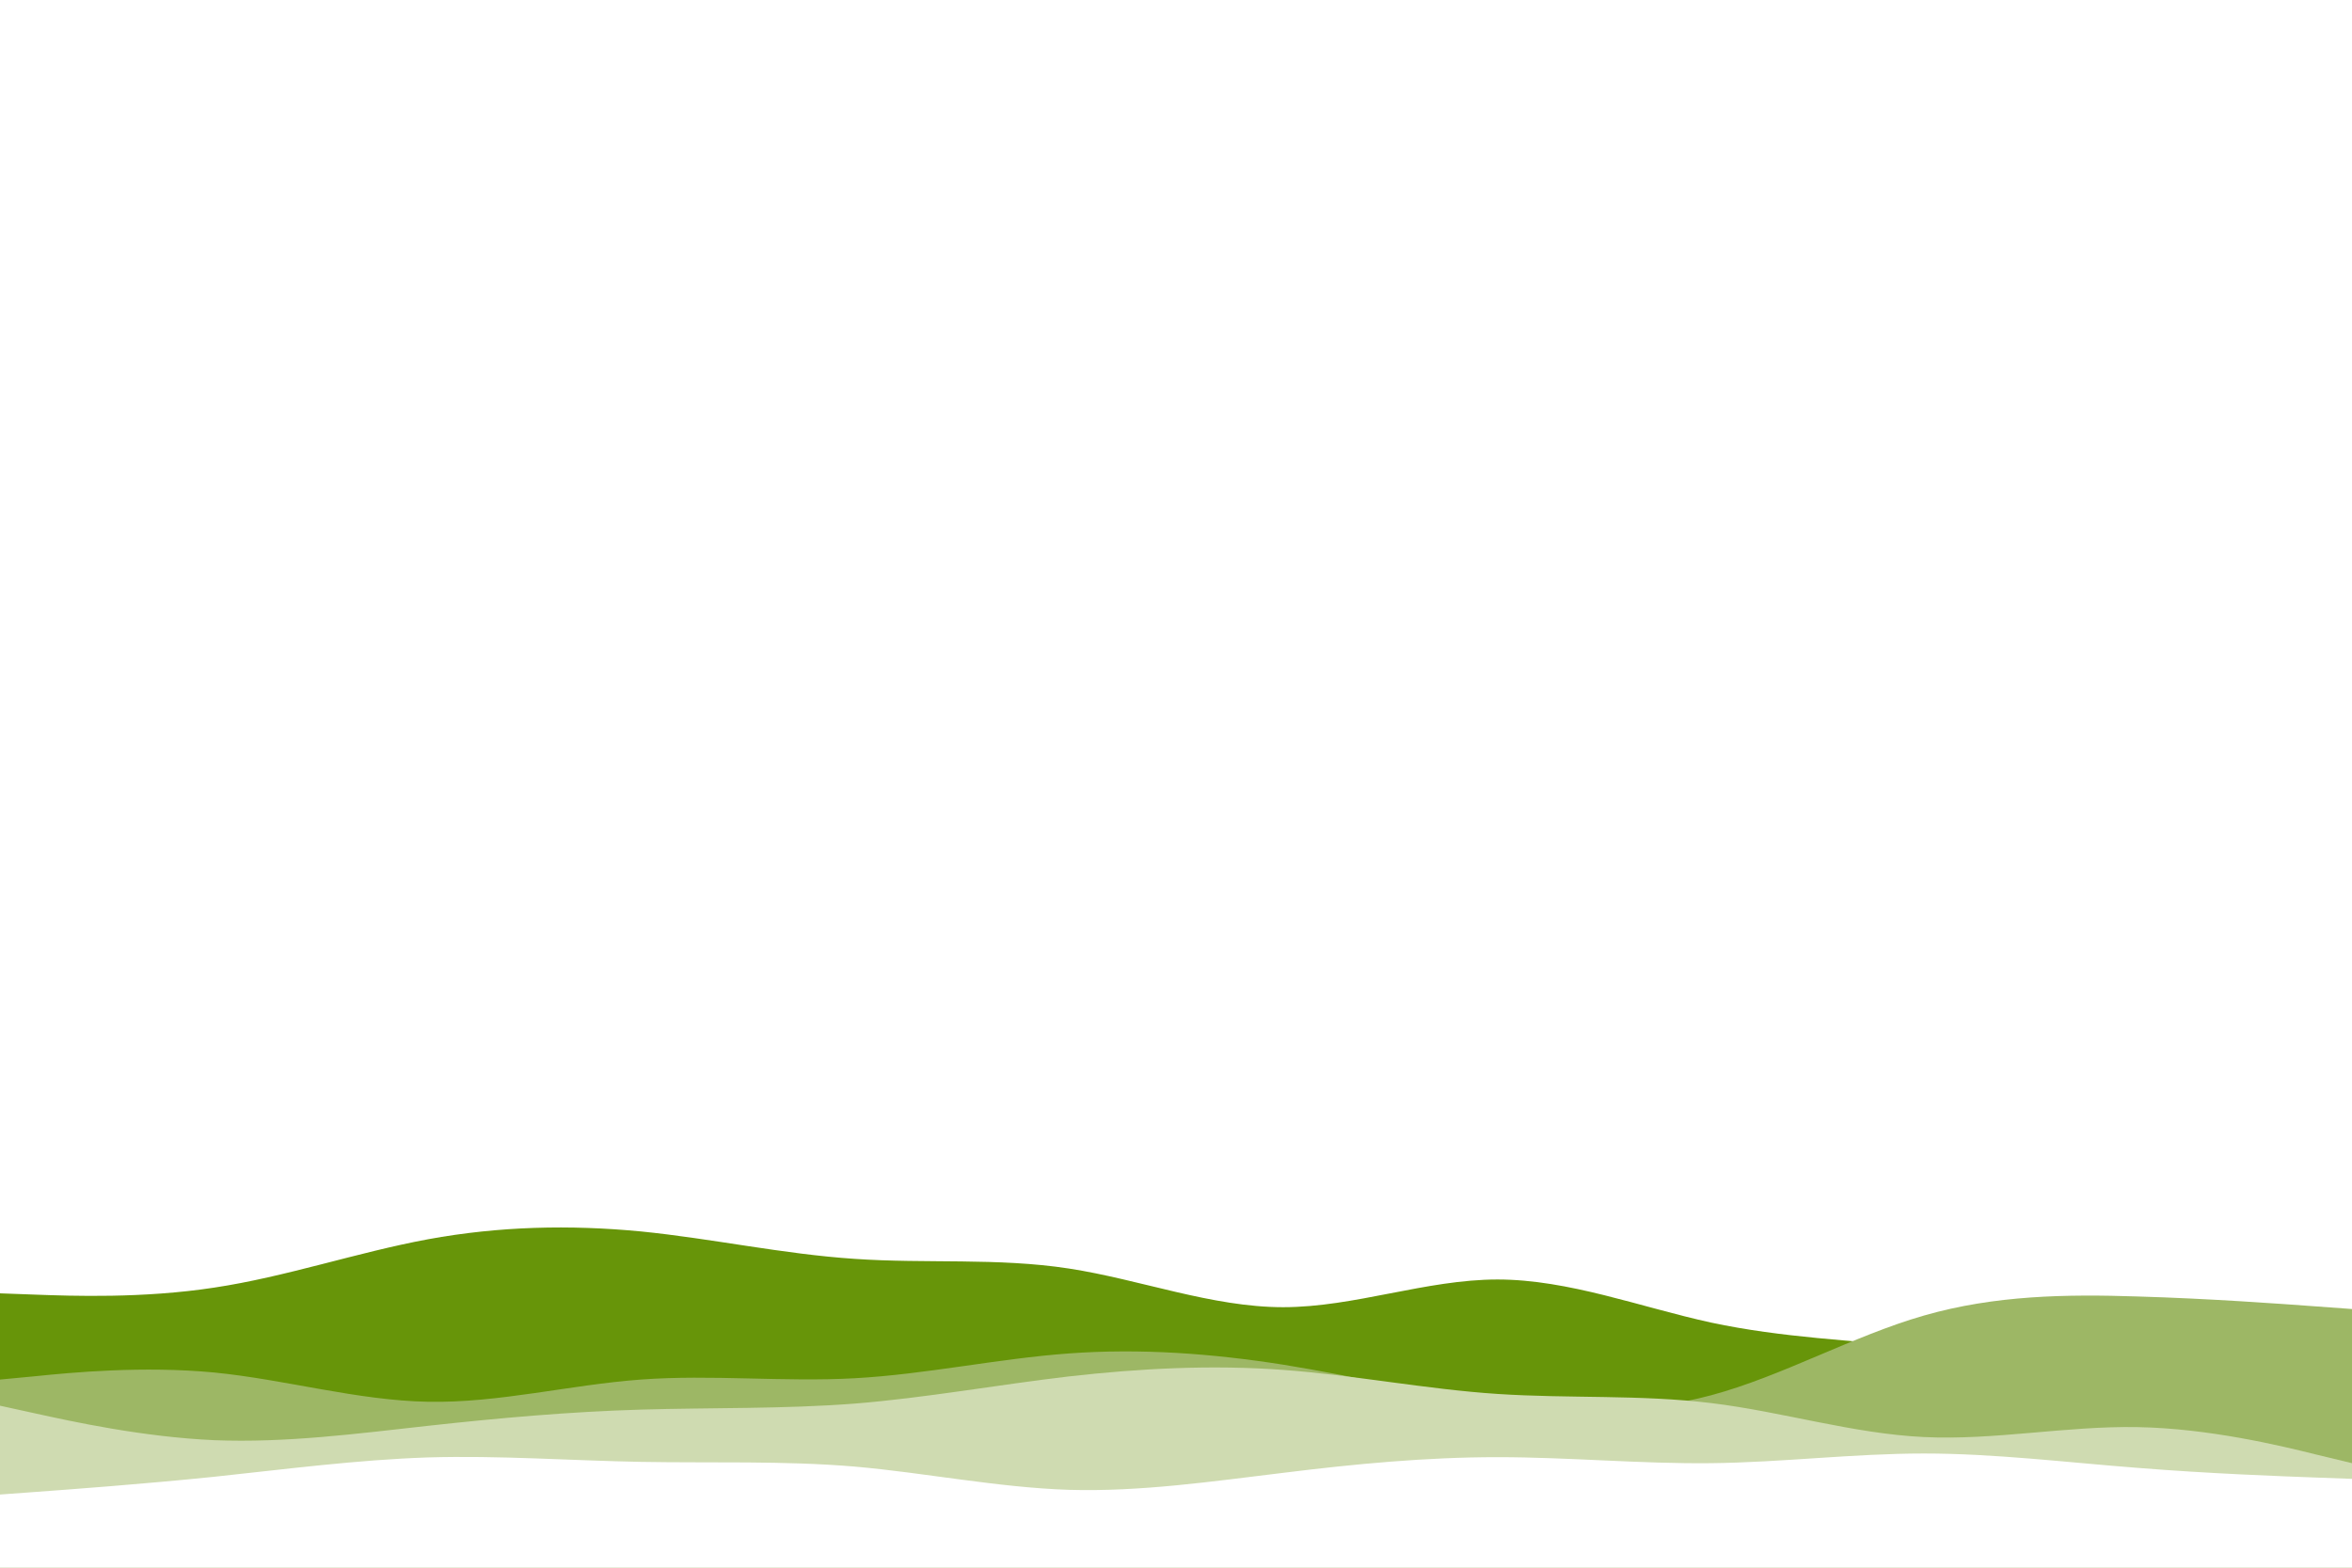 <svg id="visual" viewBox="0 0 900 600" width="900" height="600" xmlns="http://www.w3.org/2000/svg" xmlns:xlink="http://www.w3.org/1999/xlink" version="1.1"><rect x="0" y="0" width="900" height="600" fill="#fff"></rect><path d="M0 495L13.7 495.5C27.3 496 54.7 497 82 492.8C109.3 488.7 136.7 479.3 163.8 474.3C191 469.3 218 468.7 245.2 471.3C272.3 474 299.7 480 327 481.8C354.3 483.7 381.7 481.3 409 485.5C436.3 489.7 463.7 500.3 491 500.3C518.3 500.3 545.7 489.7 573 489.7C600.3 489.7 627.7 500.3 654.8 506.2C682 512 709 513 736.2 515.7C763.3 518.3 790.7 522.7 818 524.3C845.3 526 872.7 525 886.3 524.5L900 524L900 601L886.3 601C872.7 601 845.3 601 818 601C790.7 601 763.3 601 736.2 601C709 601 682 601 654.8 601C627.7 601 600.3 601 573 601C545.7 601 518.3 601 491 601C463.7 601 436.3 601 409 601C381.7 601 354.3 601 327 601C299.7 601 272.3 601 245.2 601C218 601 191 601 163.8 601C136.7 601 109.3 601 82 601C54.7 601 27.3 601 13.7 601L0 601Z" fill="#679509"></path><path d="M0 528L13.7 526.7C27.3 525.3 54.7 522.7 82 525.3C109.3 528 136.7 536 163.8 536.5C191 537 218 530 245.2 528C272.3 526 299.7 529 327 527.5C354.3 526 381.7 520 409 518C436.3 516 463.7 518 491 522.3C518.3 526.7 545.7 533.3 573 537C600.3 540.7 627.7 541.3 654.8 534C682 526.7 709 511.3 736.2 503.5C763.3 495.7 790.7 495.3 818 496.2C845.3 497 872.7 499 886.3 500L900 501L900 601L886.3 601C872.7 601 845.3 601 818 601C790.7 601 763.3 601 736.2 601C709 601 682 601 654.8 601C627.7 601 600.3 601 573 601C545.7 601 518.3 601 491 601C463.7 601 436.3 601 409 601C381.7 601 354.3 601 327 601C299.7 601 272.3 601 245.2 601C218 601 191 601 163.8 601C136.7 601 109.3 601 82 601C54.7 601 27.3 601 13.7 601L0 601Z" fill="#9db765"></path><path d="M0 538L13.7 541C27.3 544 54.7 550 82 551.2C109.3 552.3 136.7 548.7 163.8 545.7C191 542.7 218 540.3 245.2 539.5C272.3 538.7 299.7 539.3 327 537.2C354.3 535 381.7 530 409 526.8C436.3 523.7 463.7 522.3 491 524.3C518.3 526.3 545.7 531.7 573 533.5C600.3 535.3 627.7 533.7 654.8 537C682 540.3 709 548.7 736.2 550C763.3 551.3 790.7 545.7 818 546.2C845.3 546.7 872.7 553.3 886.3 556.7L900 560L900 601L886.3 601C872.7 601 845.3 601 818 601C790.7 601 763.3 601 736.2 601C709 601 682 601 654.8 601C627.7 601 600.3 601 573 601C545.7 601 518.3 601 491 601C463.7 601 436.3 601 409 601C381.7 601 354.3 601 327 601C299.7 601 272.3 601 245.2 601C218 601 191 601 163.8 601C136.7 601 109.3 601 82 601C54.7 601 27.3 601 13.7 601L0 601Z" fill="#cfdbb1"></path><path d="M0 572L13.7 571C27.3 570 54.7 568 82 565.2C109.3 562.3 136.7 558.7 163.8 557.8C191 557 218 559 245.2 559.5C272.3 560 299.7 559 327 561.3C354.3 563.7 381.7 569.3 409 570.2C436.3 571 463.7 567 491 563.7C518.3 560.3 545.7 557.7 573 557.7C600.3 557.7 627.7 560.3 654.8 560C682 559.7 709 556.3 736.2 556.3C763.3 556.3 790.7 559.7 818 561.8C845.3 564 872.7 565 886.3 565.5L900 566L900 601L886.3 601C872.7 601 845.3 601 818 601C790.7 601 763.3 601 736.2 601C709 601 682 601 654.8 601C627.7 601 600.3 601 573 601C545.7 601 518.3 601 491 601C463.7 601 436.3 601 409 601C381.7 601 354.3 601 327 601C299.7 601 272.3 601 245.2 601C218 601 191 601 163.8 601C136.7 601 109.3 601 82 601C54.7 601 27.3 601 13.7 601L0 601Z" fill="#ffffff"></path></svg>